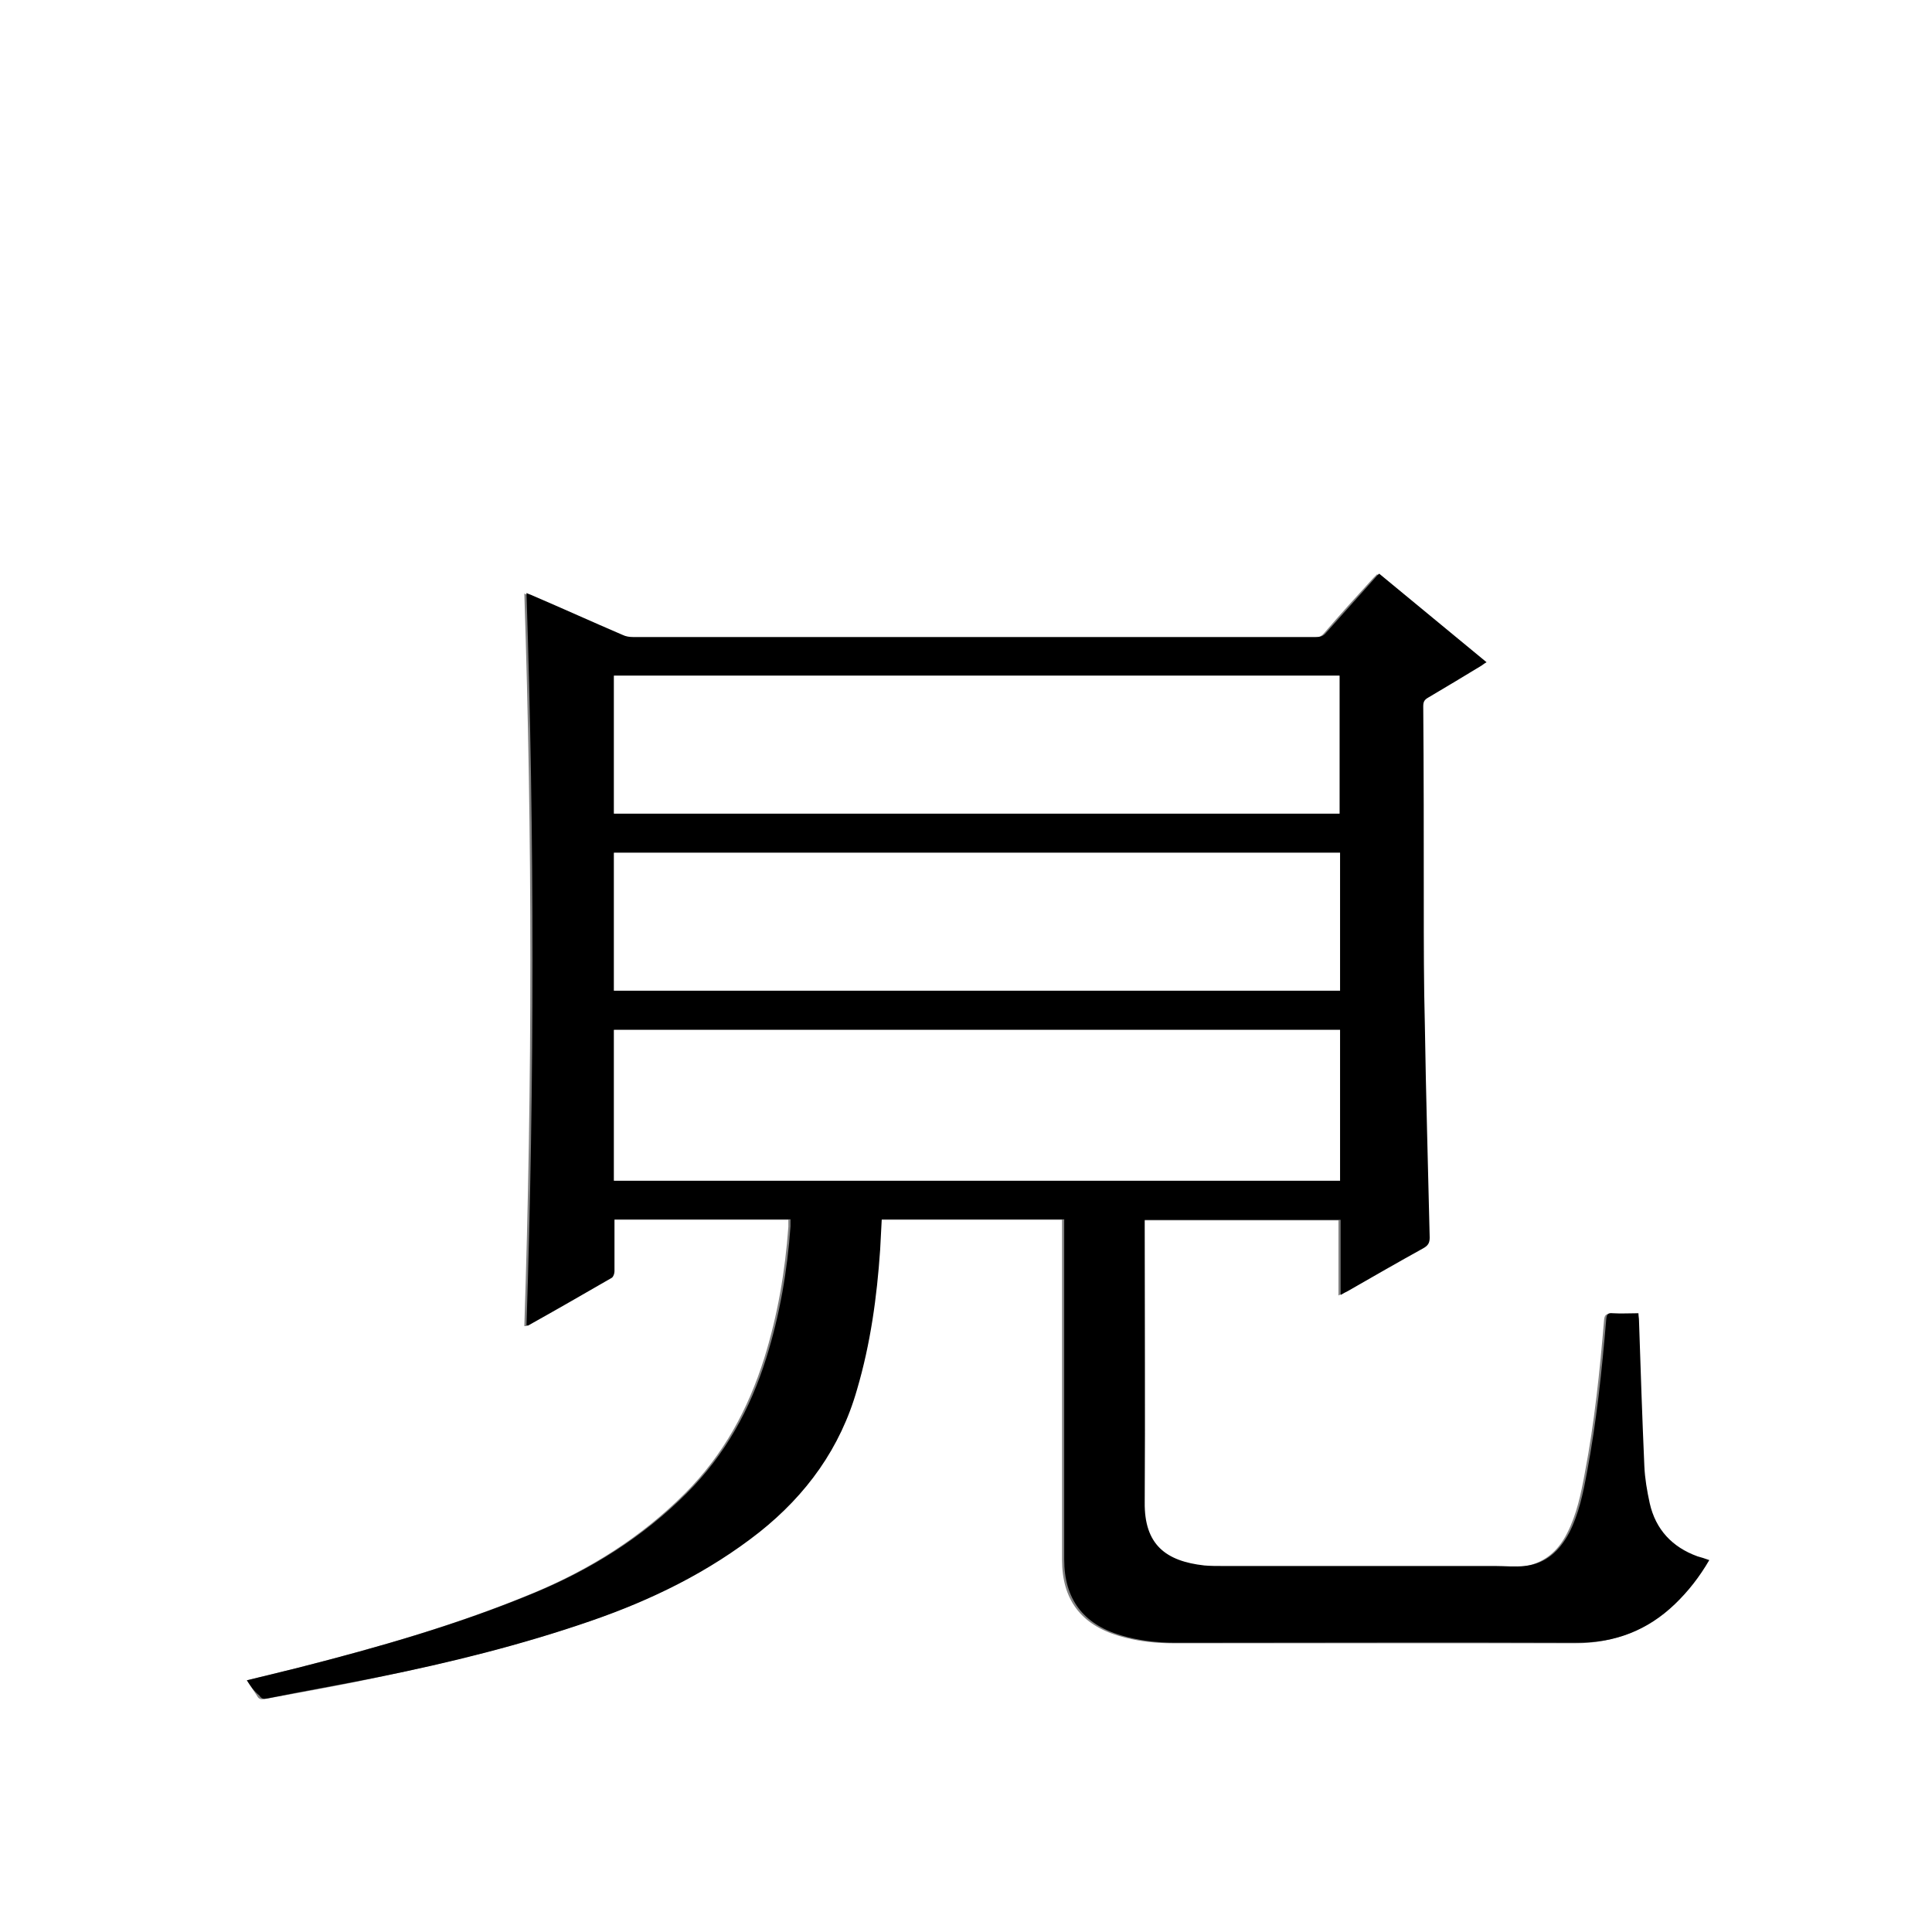 <?xml version="1.0" encoding="utf-8"?>
<!-- Generator: Adobe Illustrator 20.1.0, SVG Export Plug-In . SVG Version: 6.00 Build 0)  -->
<svg version="1.1" id="图层_1" xmlns="http://www.w3.org/2000/svg" xmlns:xlink="http://www.w3.org/1999/xlink" x="0px" y="0px"
	 viewBox="0 0 360 360" style="enable-background:new 0 0 360 360;" xml:space="preserve">
<rect x="0" y="0" width="360" height="360" fill="#808080" stroke="none"/>
<style type="text/css">
	.st0{fill:#FFFFFF;}
</style>
<g>
	<path class="st0" d="M-0.1,360.1c0-120.1,0-240.2,0-360.2c120.1,0,240.2,0,360.2,0c0,120.1,0,240.2,0,360.2
		C240,360.1,120,360.1-0.1,360.1z M46,313.1c0.7,1.1,1.3,2,1.9,2.9c0.3,0.6,0.7,0.7,1.4,0.6c6.9-1.3,13.9-2.5,20.8-4
		c13.4-2.8,26.7-6,39.7-10.5c11.3-3.9,21.9-9.1,31.3-16.5c8.9-7,15.1-15.7,18.2-26.6c2.4-8.5,3.7-17.2,4.3-26
		c0.1-1.9,0.2-3.8,0.3-5.7c11.4,0,22.7,0,34,0c0,0.6,0,1.1,0,1.6c0,20.6,0,41.2,0,61.8c0,7.3,3.5,12,10.5,14.1
		c3.3,1,6.7,1.4,10.2,1.4c25,0,49.9,0,74.9,0c7.1,0,13.1-2.3,18.2-7.2c2.5-2.4,4.6-5.1,6.4-8.2c-0.8-0.3-1.5-0.5-2.2-0.7
		c-4.7-1.7-7.8-5-8.9-9.9c-0.5-2.3-0.9-4.6-1-6.9c-0.4-9.1-0.6-18.1-1-27.2c0-0.4,0-0.8-0.1-1.3c-1.7,0-3.2,0.1-4.8,0
		c-0.9,0-1.1,0.3-1.2,1.1c-0.8,9.6-1.8,19.2-3.6,28.6c-0.7,3.8-1.5,7.7-3.3,11.2c-1.7,3.4-4.4,5.7-8.3,6.2c-1.8,0.2-3.7,0-5.5,0
		c-16.9,0-33.8,0-50.8,0c-1.1,0-2.2,0-3.4-0.1c-7.2-0.8-11.1-3.9-11.1-11.8c0.1-17.1,0-34.2,0-51.2c0-0.5,0-0.9,0-1.4
		c12.2,0,24.3,0,36.5,0c0,4.7,0,9.2,0,14c0.5-0.3,0.9-0.5,1.3-0.7c4.7-2.7,9.4-5.4,14.1-8c0.9-0.5,1.2-1,1.2-2
		c-0.3-13.2-0.7-26.4-0.9-39.6c-0.1-7.6-0.1-15.2-0.2-22.8c0-12.2,0-24.4-0.1-36.6c0-0.8,0.3-1.2,0.9-1.6c3.3-2,6.7-4,10-6
		c0.3-0.2,0.6-0.4,0.9-0.6c-6.7-5.5-13.4-11-20-16.5c-0.3,0.3-0.5,0.5-0.7,0.7c-3.1,3.4-6.2,6.8-9.2,10.3c-0.5,0.6-1.1,0.8-1.8,0.8
		c-42.5,0-85,0-127.4,0c-0.7,0-1.3-0.2-1.9-0.4c-5.6-2.4-11.1-4.8-16.7-7.3c-0.4-0.2-0.8-0.3-1.2-0.5c1.5,45.6,1.5,91,0,136.5
		c0.1,0,0.2,0,0.3,0c5.2-3,10.4-5.9,15.6-8.9c0.3-0.2,0.5-0.8,0.5-1.2c0.1-2.2,0-4.3,0-6.5c0-1.1,0-2.1,0-3.2c11,0,21.9,0,32.8,0
		c0,0.5,0,0.9,0,1.3c-0.6,8.3-2,16.5-4.5,24.5c-3,9.5-7.6,18-14.8,25.2c-8.2,8.2-17.8,14.2-28.4,18.6c-14.2,5.9-28.9,10.1-43.8,13.9
		C52.5,311.5,49.3,312.3,46,313.1z"/>
	<path d="M46,313.1c3.3-0.8,6.6-1.6,9.8-2.4c14.9-3.8,29.6-8,43.8-13.9c10.6-4.4,20.2-10.4,28.4-18.6c7.1-7.1,11.8-15.6,14.8-25.2
		c2.5-8,3.9-16.1,4.5-24.5c0-0.4,0-0.9,0-1.3c-10.9,0-21.8,0-32.8,0c0,1.1,0,2.1,0,3.2c0,2.2,0,4.3,0,6.5c0,0.4-0.2,1-0.5,1.2
		c-5.2,3-10.4,6-15.6,8.9c-0.1,0-0.1,0-0.3,0c1.5-45.5,1.5-90.9,0-136.5c0.4,0.2,0.8,0.3,1.2,0.5c5.6,2.4,11.1,4.9,16.7,7.3
		c0.6,0.3,1.3,0.4,1.9,0.4c42.5,0,85,0,127.4,0c0.8,0,1.3-0.2,1.8-0.8c3-3.4,6.1-6.8,9.2-10.3c0.2-0.2,0.4-0.5,0.7-0.7
		c6.7,5.5,13.3,11,20,16.5c-0.4,0.2-0.6,0.4-0.9,0.6c-3.3,2-6.6,4-10,6c-0.7,0.4-0.9,0.8-0.9,1.6c0.1,12.2,0.1,24.4,0.1,36.6
		c0,7.6,0,15.2,0.2,22.8c0.2,13.2,0.6,26.4,0.9,39.6c0,1-0.3,1.5-1.2,2c-4.7,2.6-9.4,5.3-14.1,8c-0.4,0.2-0.8,0.4-1.3,0.7
		c0-4.8,0-9.3,0-14c-12.2,0-24.3,0-36.5,0c0,0.5,0,1,0,1.4c0,17.1,0.1,34.2,0,51.2c-0.1,7.9,3.9,11,11.1,11.8
		c1.1,0.1,2.2,0.1,3.4,0.1c16.9,0,33.8,0,50.8,0c1.8,0,3.7,0.2,5.5,0c3.9-0.4,6.5-2.8,8.3-6.2c1.8-3.5,2.6-7.4,3.3-11.2
		c1.8-9.5,2.8-19.1,3.6-28.6c0.1-0.9,0.3-1.2,1.2-1.1c1.6,0.1,3.1,0,4.8,0c0,0.5,0.1,0.9,0.1,1.3c0.3,9.1,0.6,18.1,1,27.2
		c0.1,2.3,0.5,4.6,1,6.9c1.1,4.9,4.2,8.2,8.9,9.9c0.7,0.2,1.4,0.4,2.2,0.7c-1.8,3.1-3.9,5.8-6.4,8.2c-5.1,4.9-11.1,7.2-18.2,7.2
		c-25-0.1-49.9,0-74.9,0c-3.4,0-6.9-0.4-10.2-1.4c-7-2.1-10.5-6.8-10.5-14.1c0-20.6,0-41.2,0-61.8c0-0.5,0-1,0-1.6
		c-11.4,0-22.6,0-34,0c-0.1,1.9-0.2,3.8-0.3,5.7c-0.6,8.8-1.8,17.5-4.3,26c-3.1,10.9-9.4,19.6-18.2,26.6c-9.4,7.4-20,12.6-31.3,16.5
		c-13,4.5-26.3,7.8-39.7,10.5c-6.9,1.4-13.9,2.6-20.8,4c-0.7,0.1-1,0-1.4-0.6C47.3,315.1,46.7,314.2,46,313.1z M249.7,191.9
		c-45.2,0-90.2,0-135.3,0c0,9.4,0,18.7,0,28.1c45.1,0,90.2,0,135.3,0C249.7,210.6,249.7,201.3,249.7,191.9z M249.7,158.9
		c-45.2,0-90.2,0-135.3,0c0,8.6,0,17.2,0,25.7c45.1,0,90.2,0,135.3,0C249.7,176,249.7,167.5,249.7,158.9z M114.4,151.6
		c45.1,0,90.2,0,135.2,0c0-8.6,0-17.2,0-25.7c-45.1,0-90.2,0-135.2,0C114.4,134.5,114.4,143,114.4,151.6z"/>
	<path class="st0" d="M249.7,191.9c0,9.4,0,18.7,0,28.1c-45.1,0-90.2,0-135.3,0c0-9.4,0-18.7,0-28.1
		C159.5,191.9,204.5,191.9,249.7,191.9z"/>
	<path class="st0" d="M249.7,158.9c0,8.6,0,17.1,0,25.7c-45.1,0-90.1,0-135.3,0c0-8.5,0-17.1,0-25.7
		C159.5,158.9,204.5,158.9,249.7,158.9z"/>
	<path class="st0" d="M114.4,151.6c0-8.6,0-17.1,0-25.7c45.1,0,90.1,0,135.2,0c0,8.5,0,17.1,0,25.7
		C204.6,151.6,159.6,151.6,114.4,151.6z"/>
</g>
</svg>
